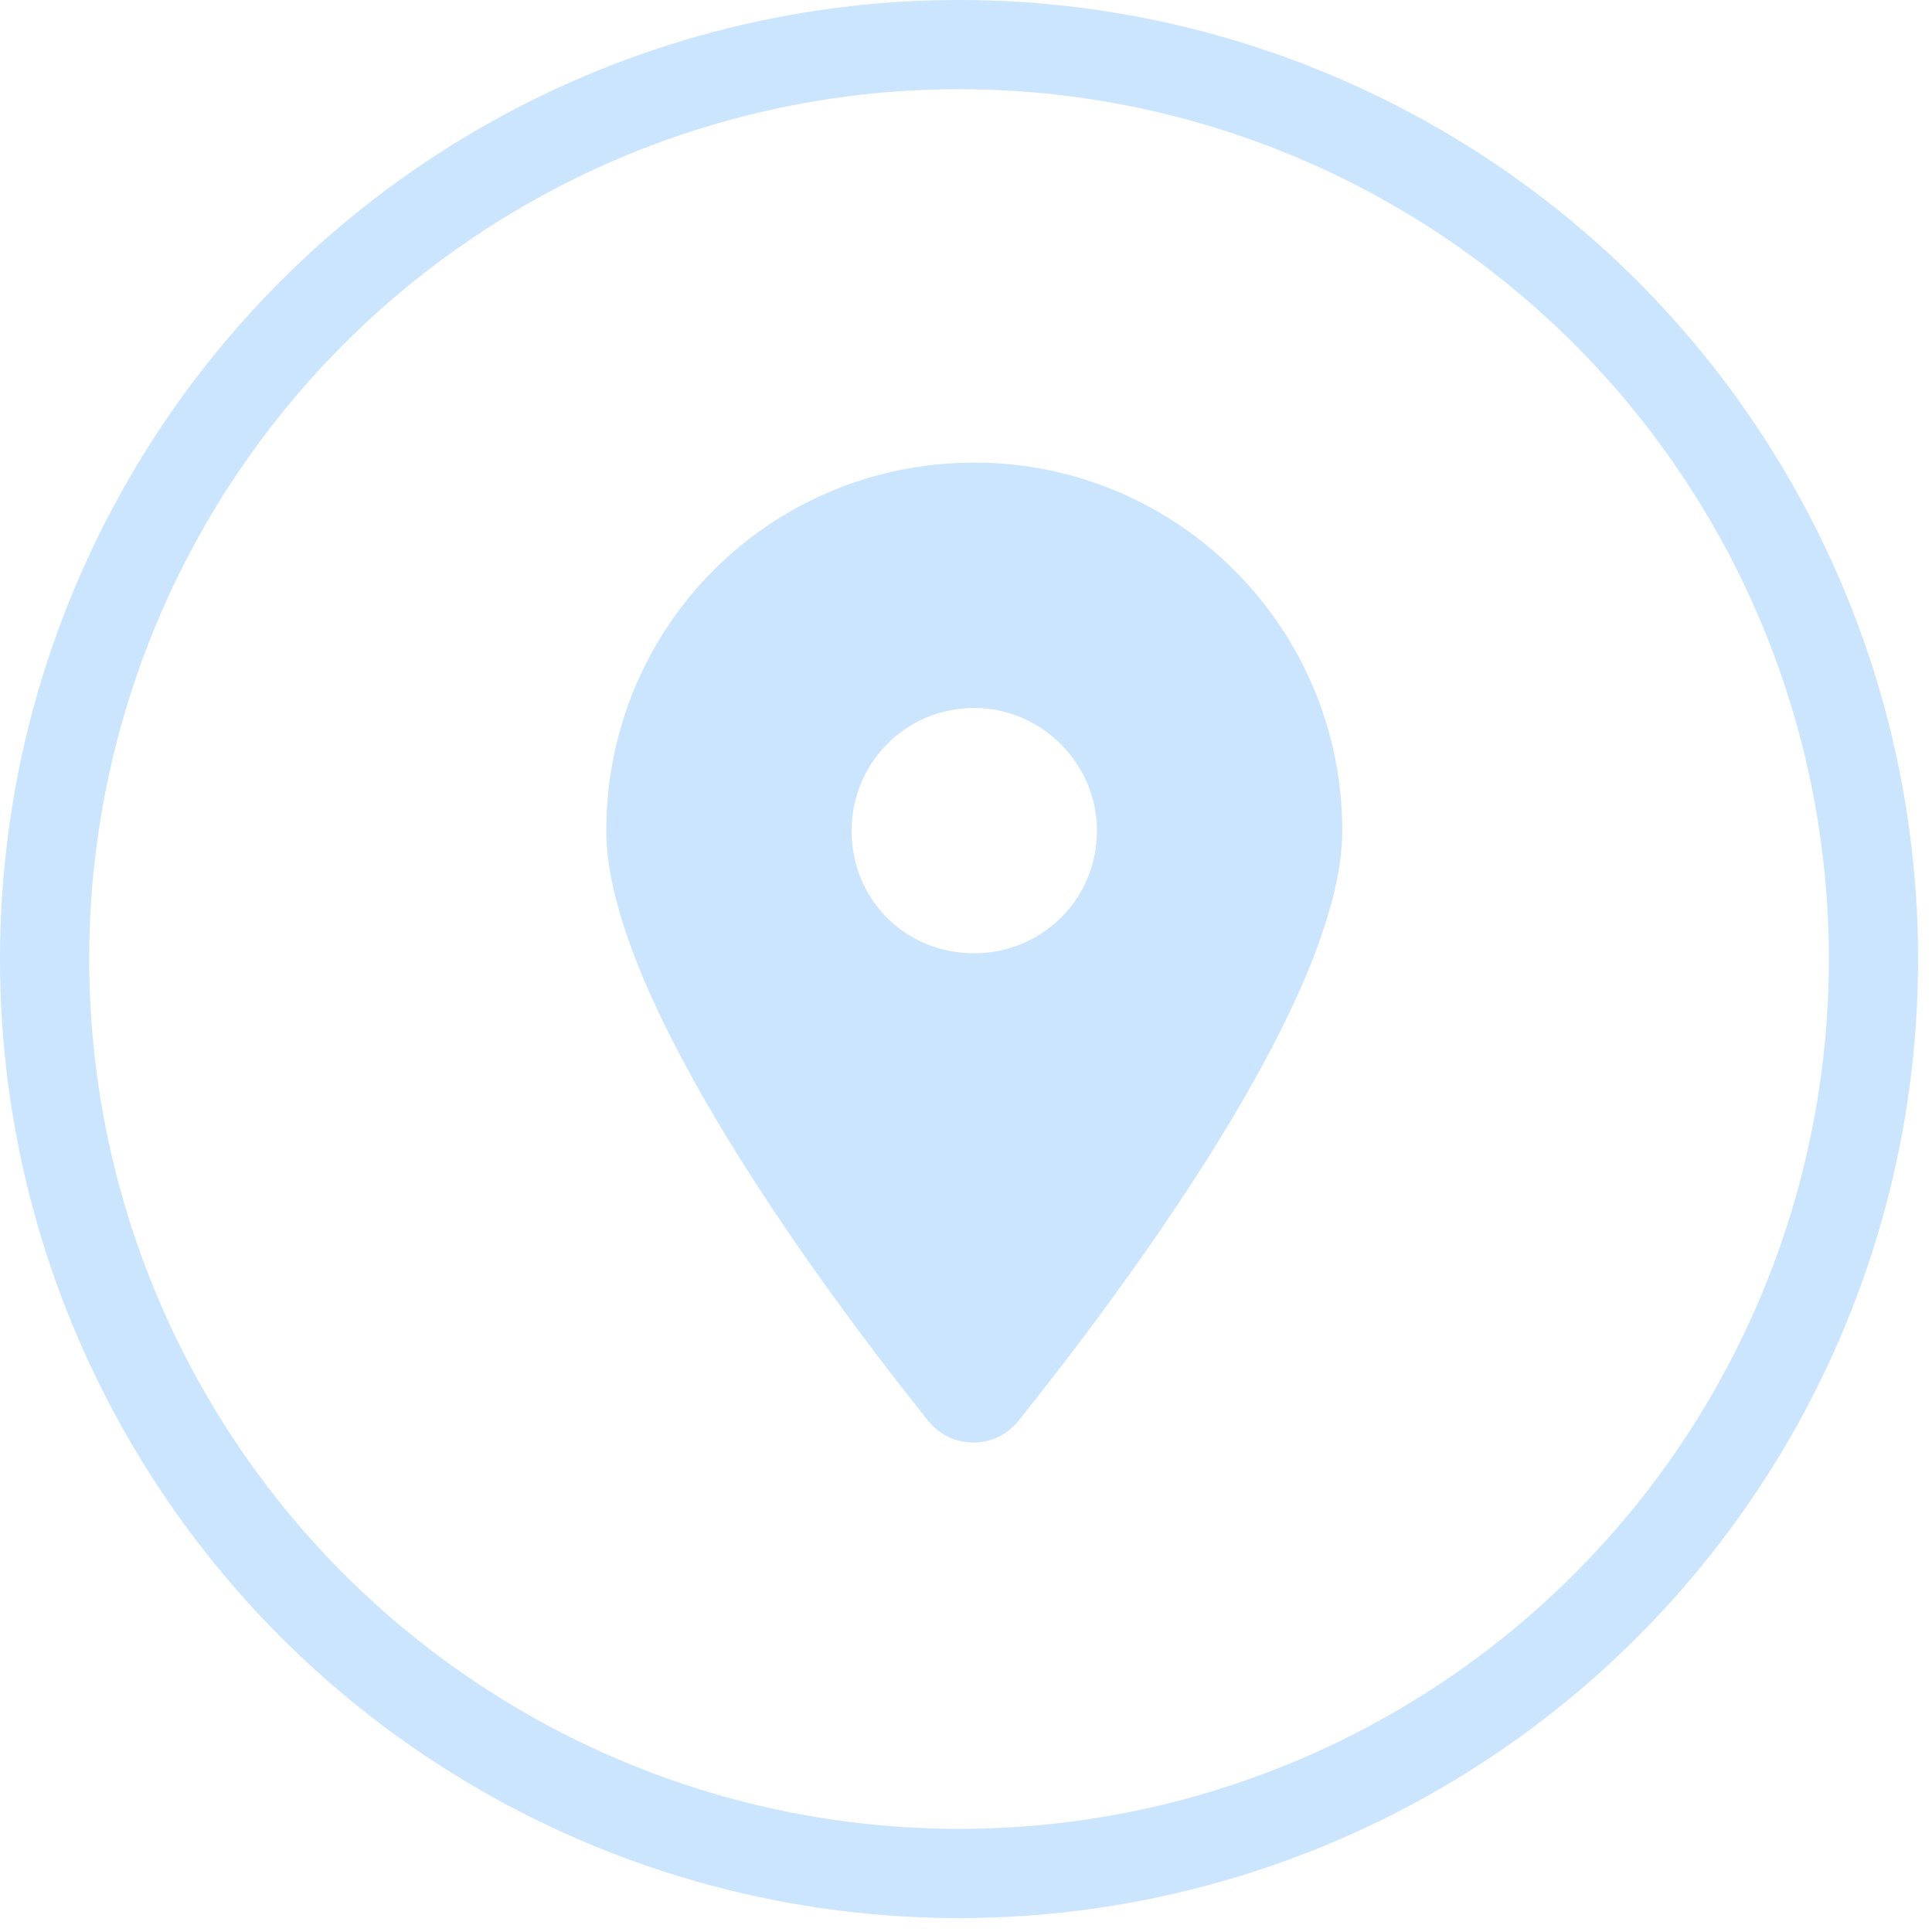 <svg width="38" height="38" viewBox="0 0 38 38" fill="none" xmlns="http://www.w3.org/2000/svg">
<circle cx="18.863" cy="18.863" r="17.986" stroke="#CCE5FF" stroke-width="1.755"/>
<path d="M18.258 27.949C16.298 25.498 11.925 19.655 11.925 16.337C11.925 12.341 15.129 9.099 19.163 9.099C23.159 9.099 26.401 12.341 26.401 16.337C26.401 19.655 21.99 25.498 20.03 27.949C19.578 28.514 18.71 28.514 18.258 27.949ZM19.163 18.75C20.482 18.75 21.576 17.695 21.576 16.337C21.576 15.018 20.482 13.925 19.163 13.925C17.806 13.925 16.75 15.018 16.75 16.337C16.75 17.695 17.806 18.75 19.163 18.75Z" fill="#CCE5FF"/>
</svg>
